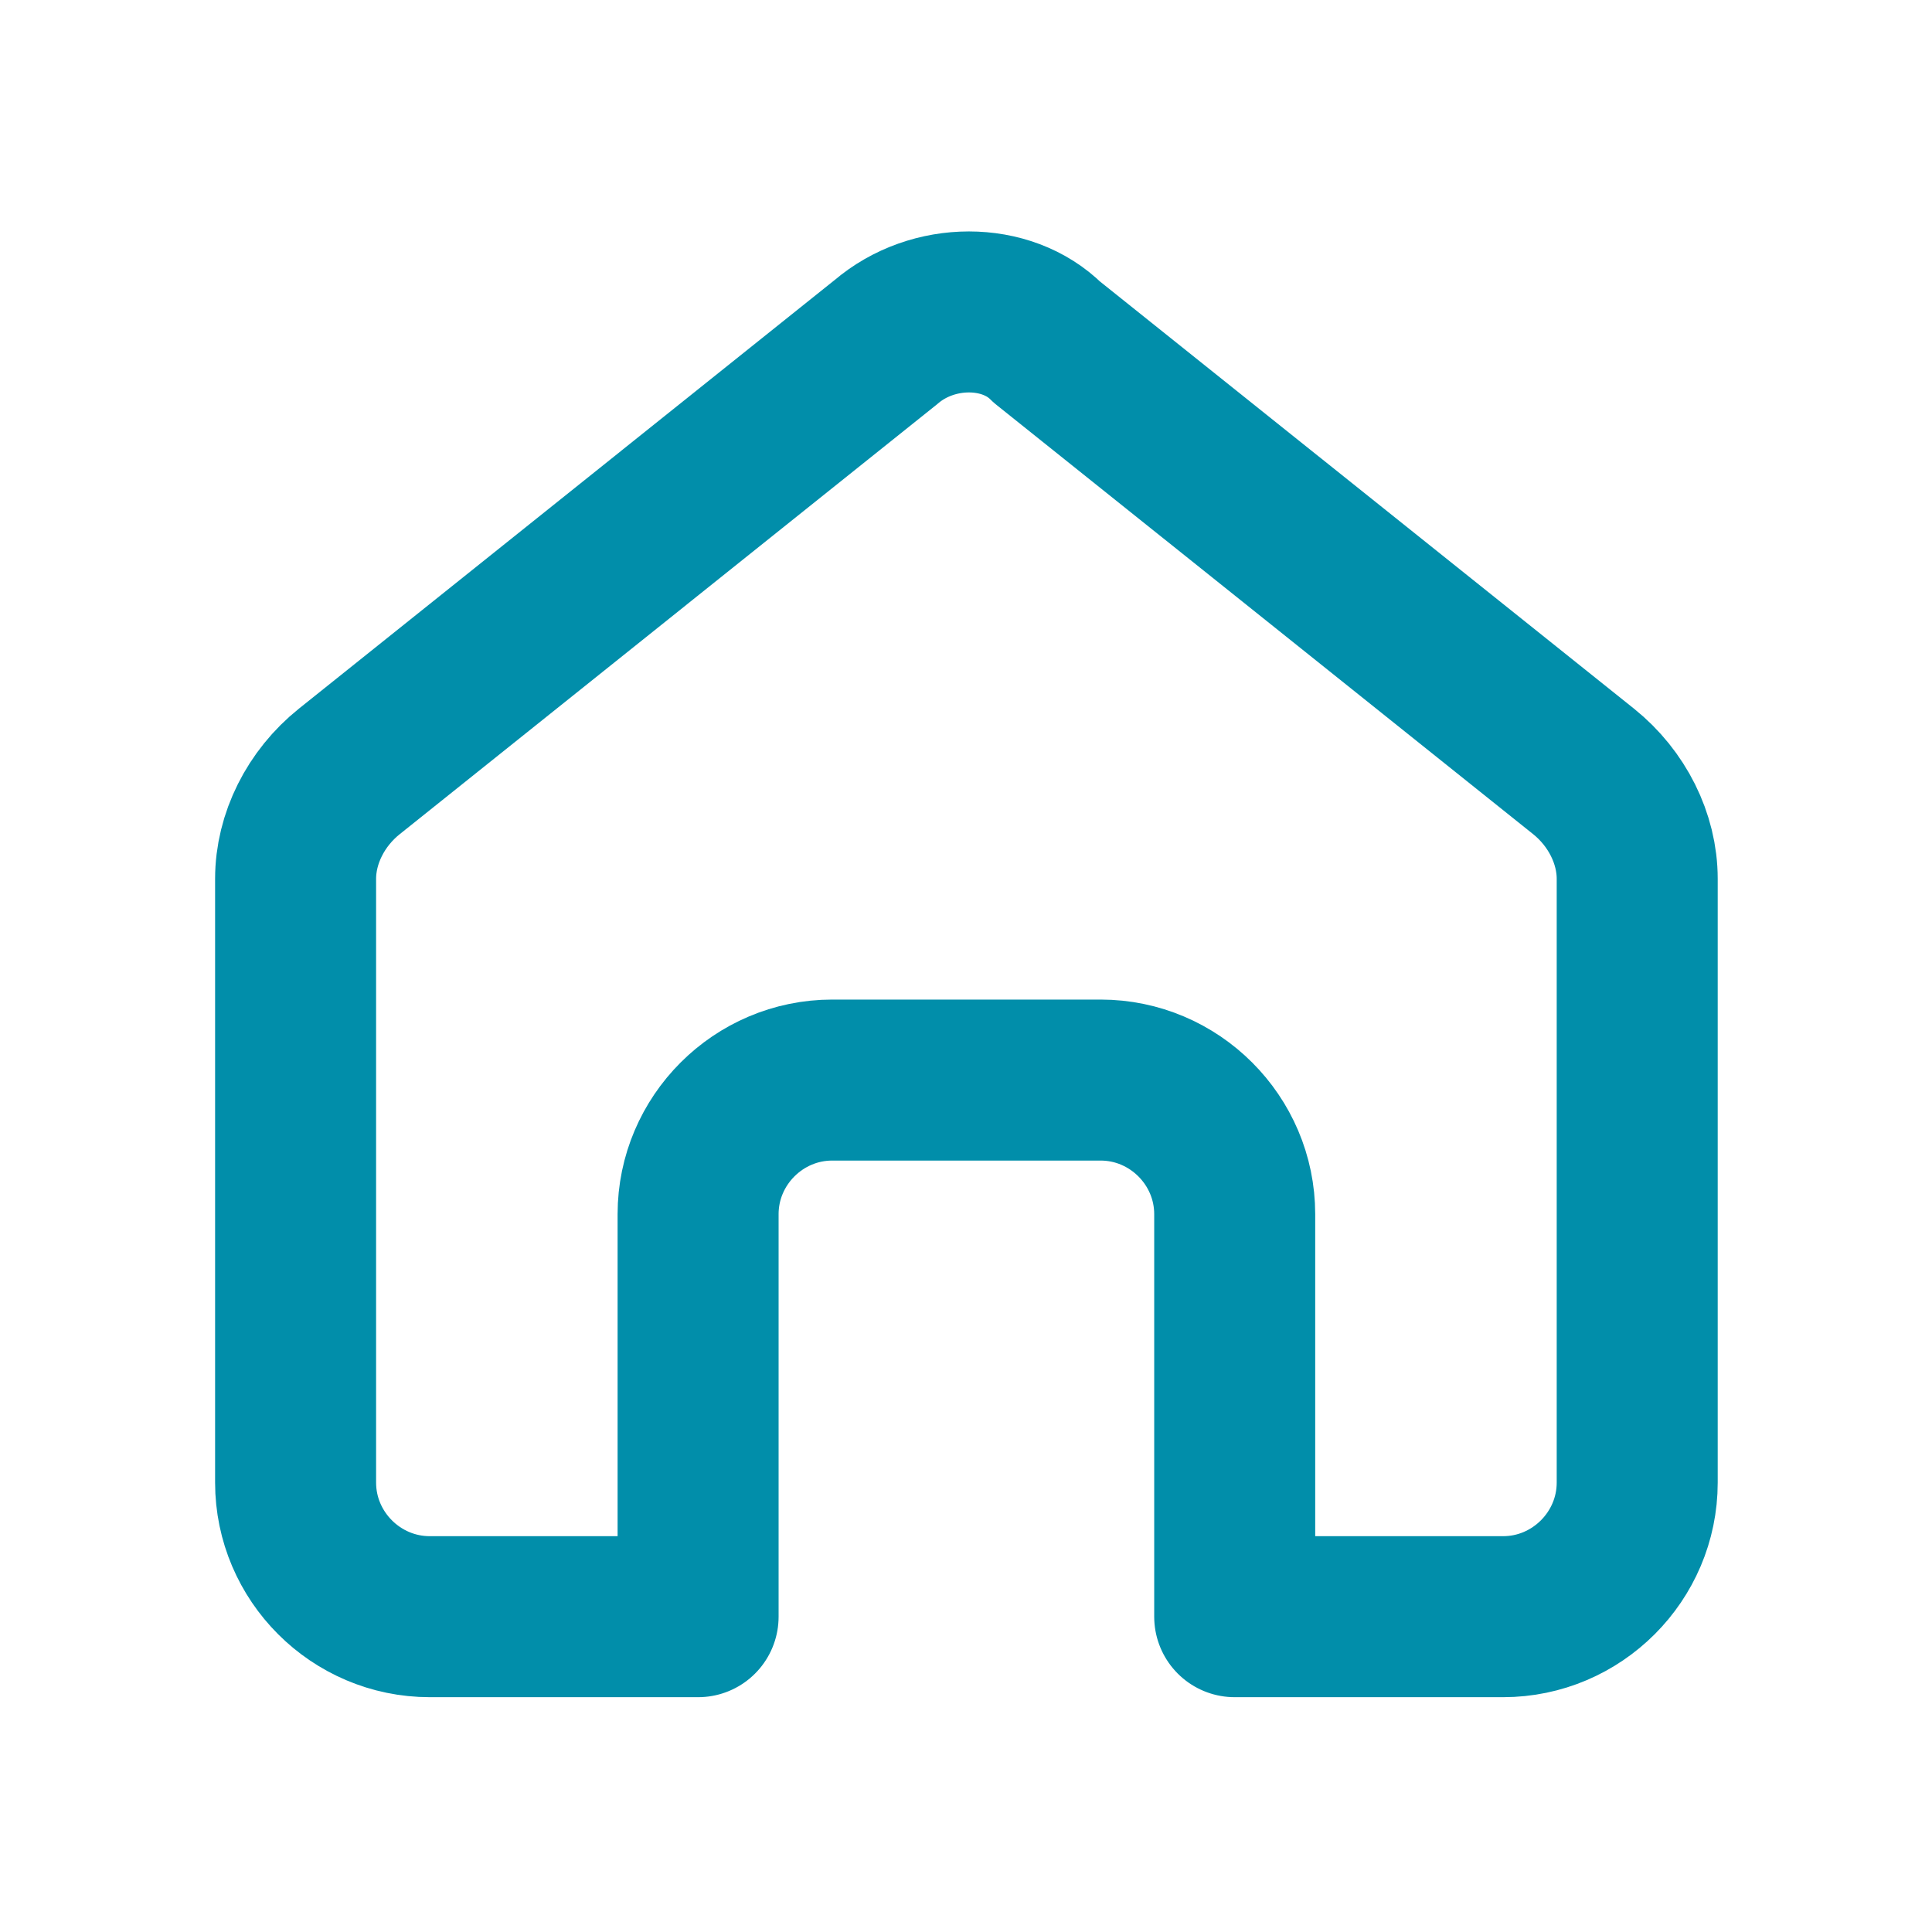 <svg width="24" height="24" viewBox="0 0 24 24" fill="none" xmlns="http://www.w3.org/2000/svg">
<path d="M11.005 4.25L4.339 9.583C3.922 9.917 3.672 10.417 3.672 10.917V18.417C3.672 19.333 4.422 20.083 5.339 20.083H8.672V15.083C8.672 14.167 9.422 13.417 10.338 13.417H13.672C14.588 13.417 15.338 14.167 15.338 15.083V20.083H18.672C19.588 20.083 20.338 19.333 20.338 18.417V10.917C20.338 10.417 20.088 9.917 19.672 9.583L13.005 4.25C12.505 3.75 11.588 3.75 11.005 4.25Z" stroke="#018EAA" stroke-width="2" stroke-miterlimit="10" stroke-linecap="round" stroke-linejoin="round"/>
</svg>
